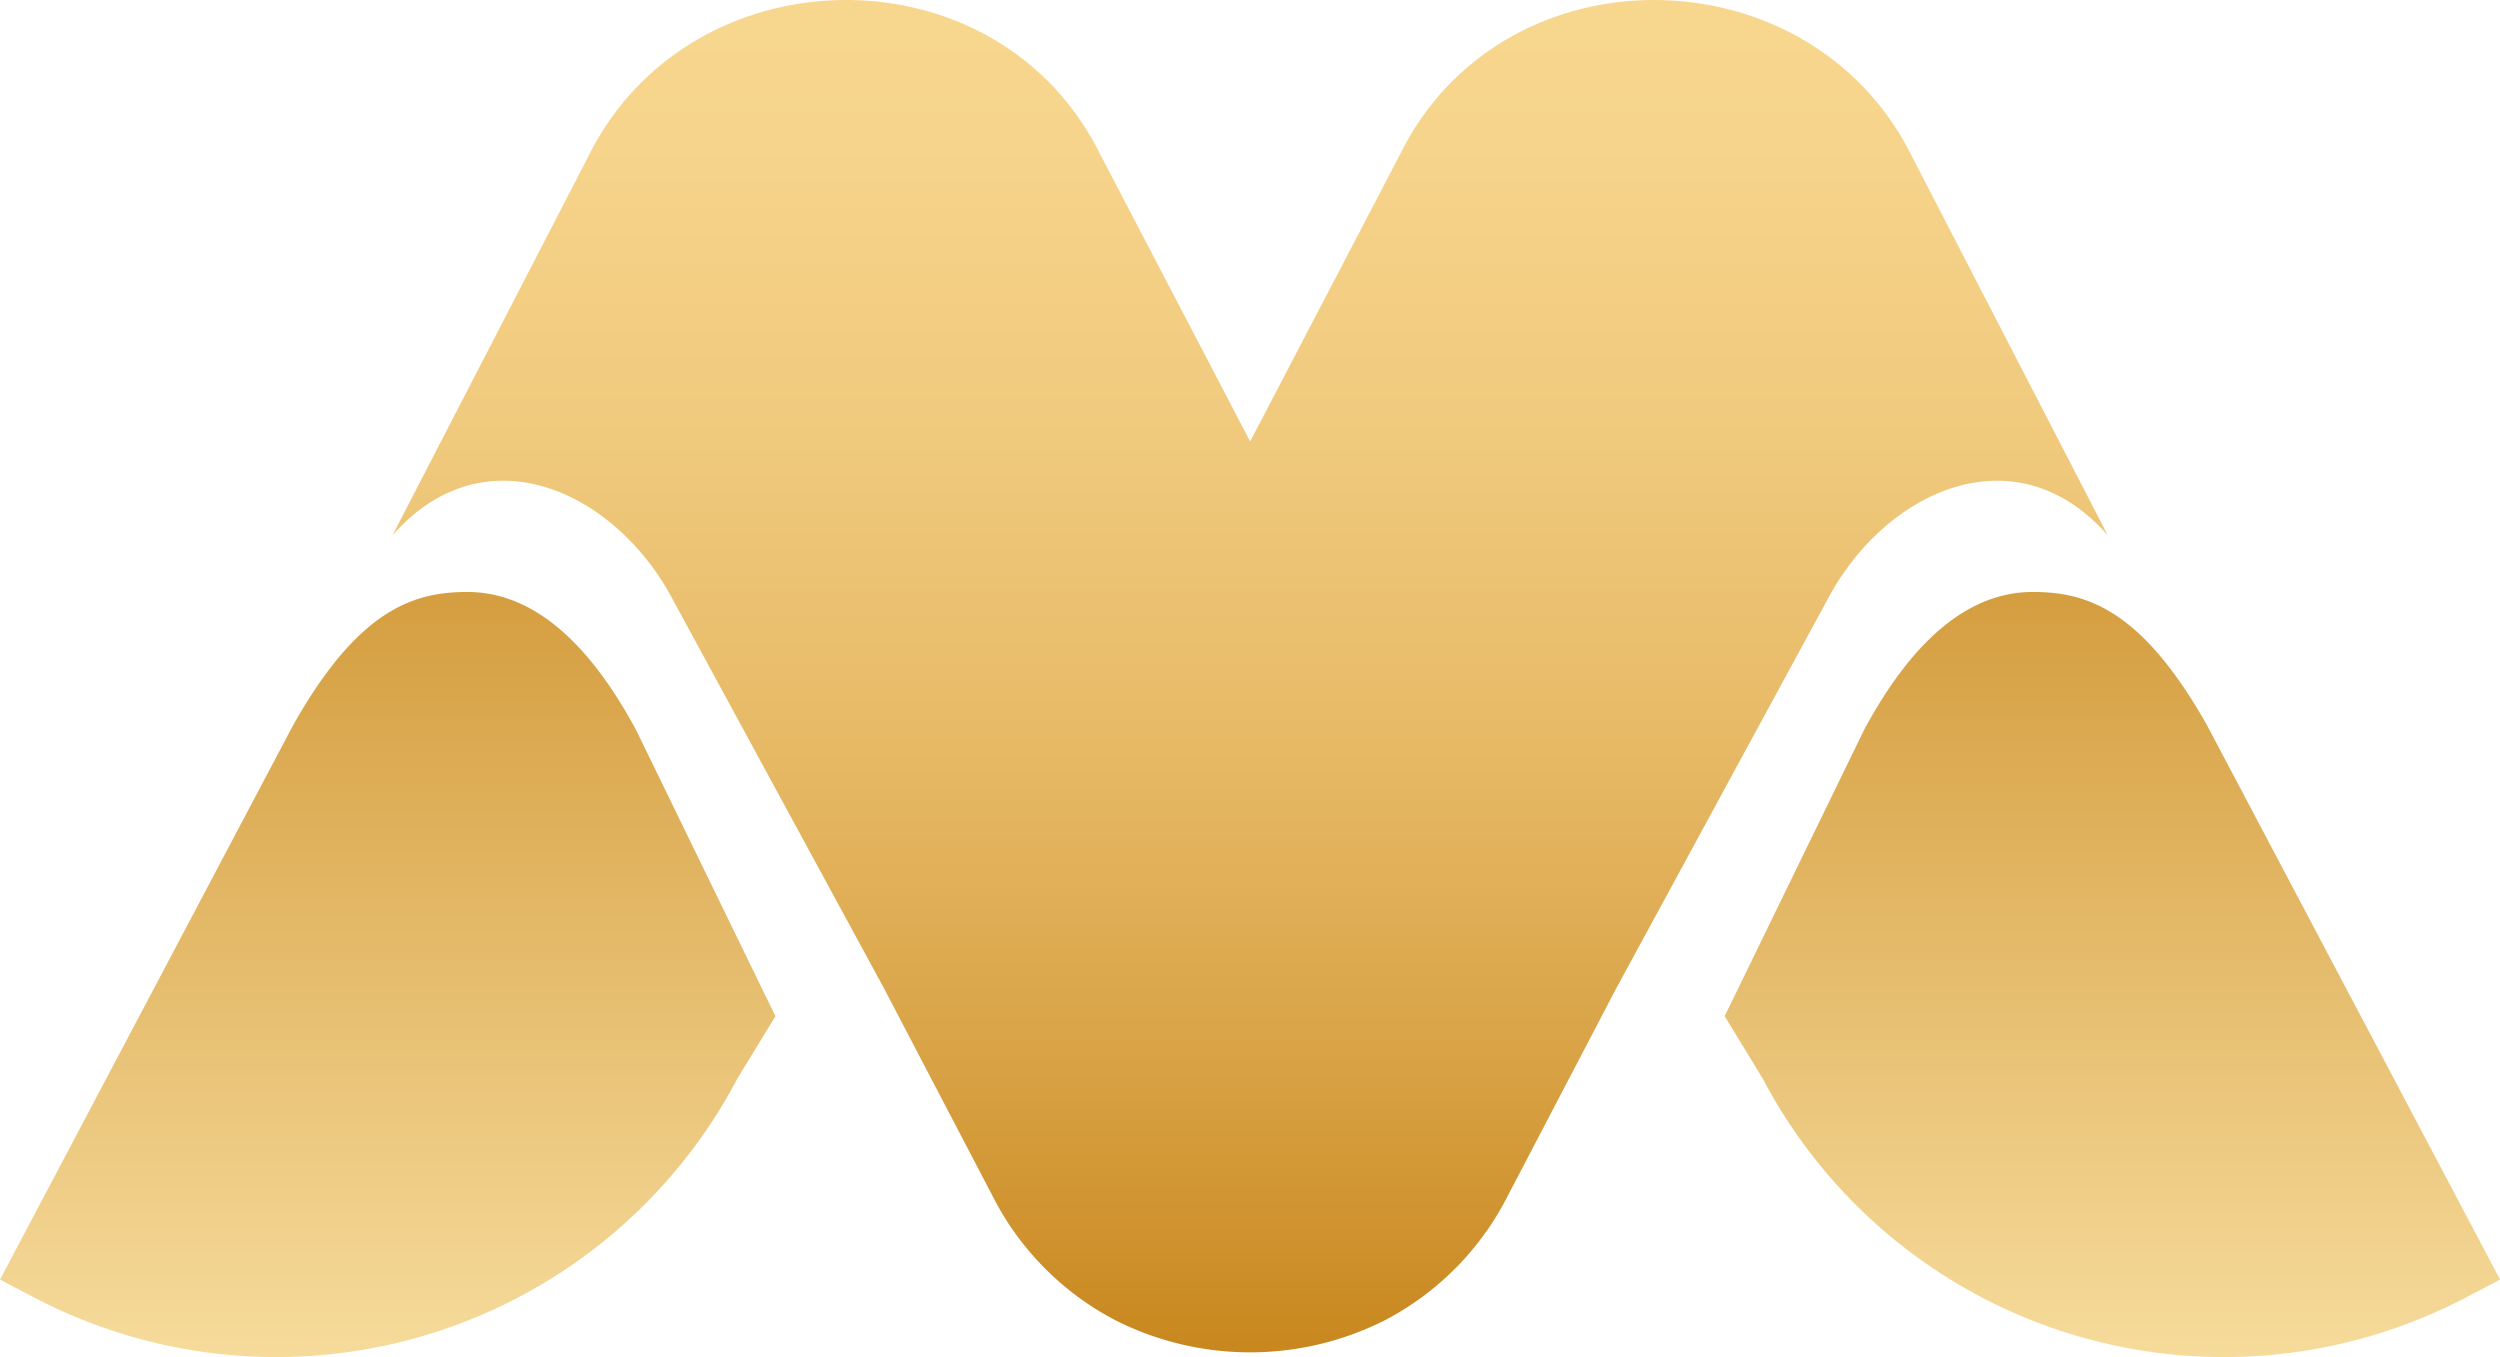 <svg xmlns="http://www.w3.org/2000/svg"
    xmlns:xlink="http://www.w3.org/1999/xlink" viewBox="0 0 103.81 56.36">
    <defs>
        <linearGradient id="A" x1=".5" y1="-1.054" x2=".5" y2="1.002">
            <stop offset=".323" stop-color="#c8861c"/>
            <stop offset="1" stop-color="#f6db9b"/>
        </linearGradient>
        <linearGradient id="B" x1="21.397" x2="21.397" xlink:href="#A"/>
        <linearGradient id="C" x1=".5" y1="-.45" x2=".5" y2="1">
            <stop offset="0" stop-color="#fcdd98"/>
            <stop offset=".232" stop-color="#fada94"/>
            <stop offset=".407" stop-color="#f6d48b"/>
            <stop offset=".564" stop-color="#efc87b"/>
            <stop offset=".709" stop-color="#e6b864"/>
            <stop offset=".847" stop-color="#d9a346"/>
            <stop offset=".978" stop-color="#ca8a22"/>
            <stop offset="1" stop-color="#c8861c"/>
        </linearGradient>
        <clipPath id="D">
            <path d="M0 0h103.81v56.36H0z"/>
        </clipPath>
    </defs>
    <g clip-path="url(#D)">
        <path d="M91.636 30.101c-2.716-4.806-5-5.52-7.227-5.52-3.27 0-5.542 3.022-6.994 5.705l-5.8 11.909 1.58 2.591a21.64 21.64 0 0 0 29.112 9.136l1.507-.787z" fill="url(#A)"/>
        <path d="M12.178 30.101c2.716-4.806 5-5.52 7.228-5.52 3.268 0 5.54 3.022 6.993 5.705l5.8 11.909-1.58 2.591a21.64 21.64 0 0 1-29.112 9.136L0 53.135z" fill="url(#B)"/>
        <path d="M79.388 6.487c-4.229-8.53-16.923-8.723-21.225-.13l-6.252 11.975-6.253-11.975c-4.3-8.593-16.995-8.4-21.225.13l-8.134 15.738c3.861-4.383 9.276-1.8 11.631 2.66l8.773 16.147 4.487 8.582c1.116 2.226 2.904 4.045 5.11 5.2 3.527 1.788 7.694 1.788 11.221 0a11.89 11.89 0 0 0 5.109-5.2l4.487-8.582 8.773-16.147c2.356-4.461 7.77-7.043 11.631-2.66z" fill="url(#C)"/>
    </g>
</svg>